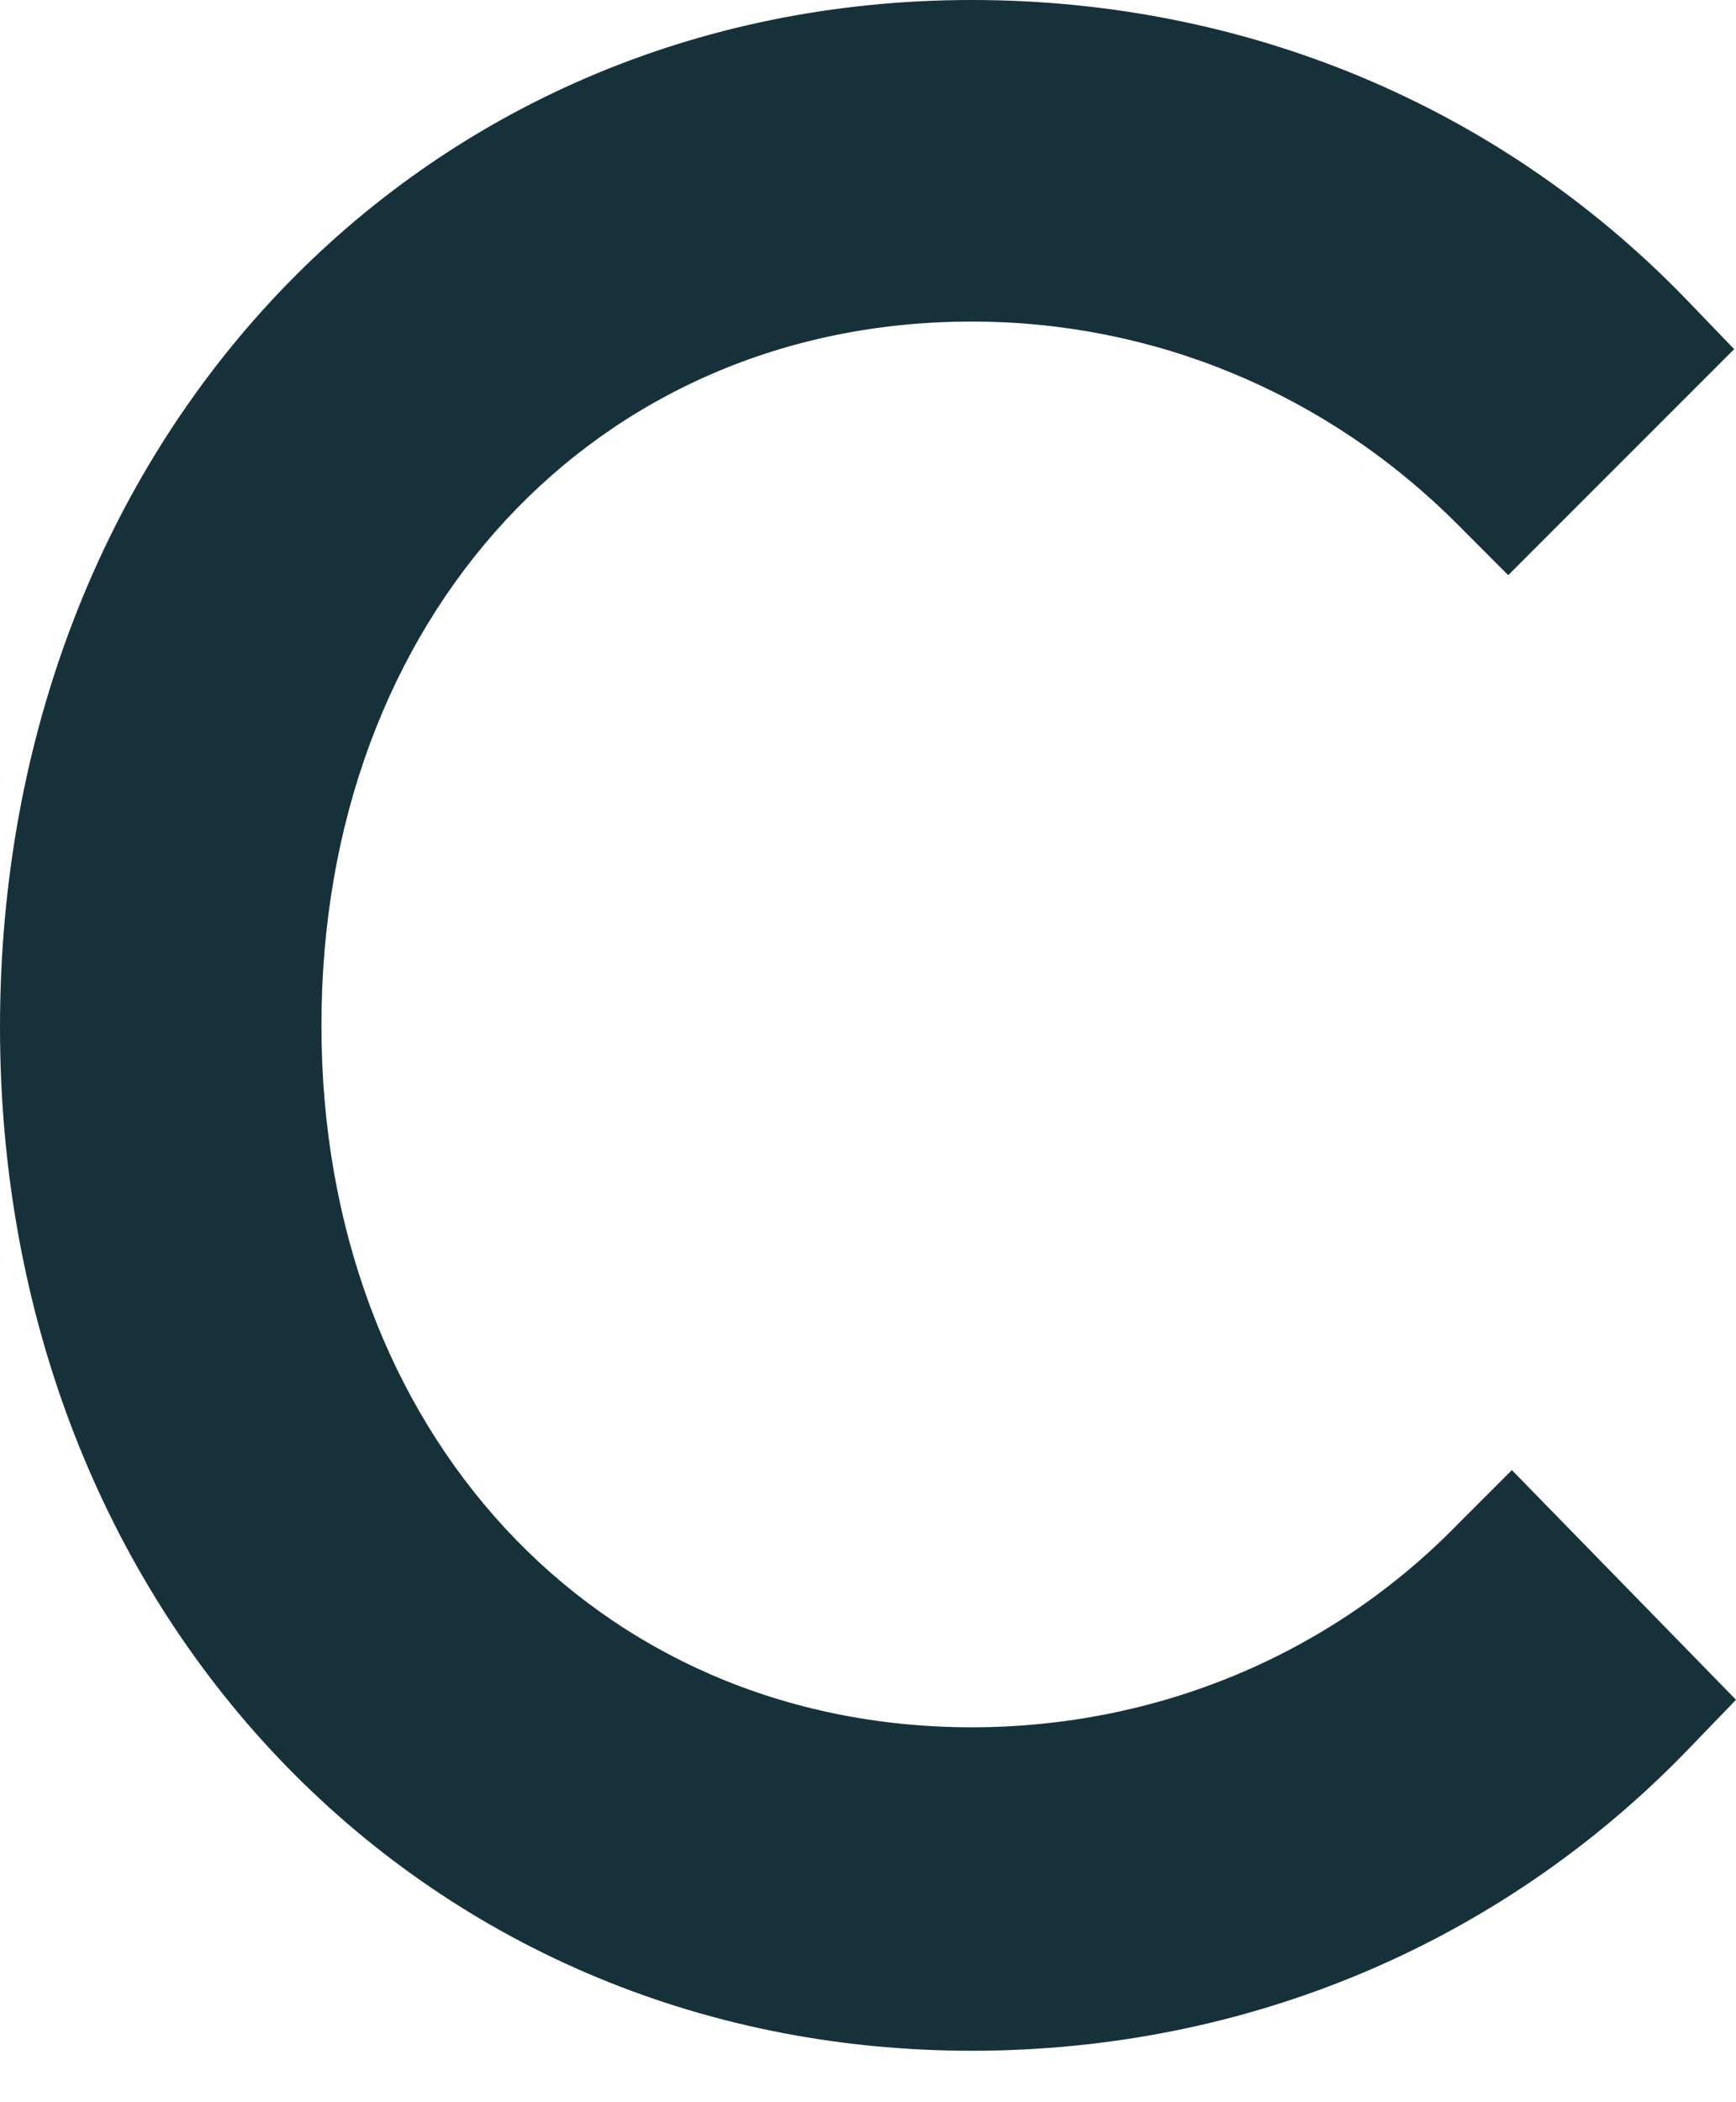 <svg width="19" height="23" viewBox="0 0 19 23" fill="none" xmlns="http://www.w3.org/2000/svg">
<path d="M15.964 16.667C14.557 18.114 12.646 18.898 10.636 18.898C6.515 18.898 3.518 15.661 3.518 11.218C3.518 6.755 6.515 3.518 10.636 3.518C12.627 3.518 14.516 4.301 15.944 5.729L16.507 6.293L18.98 3.82L18.437 3.256C16.386 1.145 13.612 0 10.636 0C4.564 0 0 4.825 0 11.238C0 17.631 4.584 22.437 10.636 22.437C13.632 22.437 16.407 21.271 18.457 19.16L19 18.597L16.547 16.084L15.964 16.667Z" fill="#17313B"/>
</svg>
